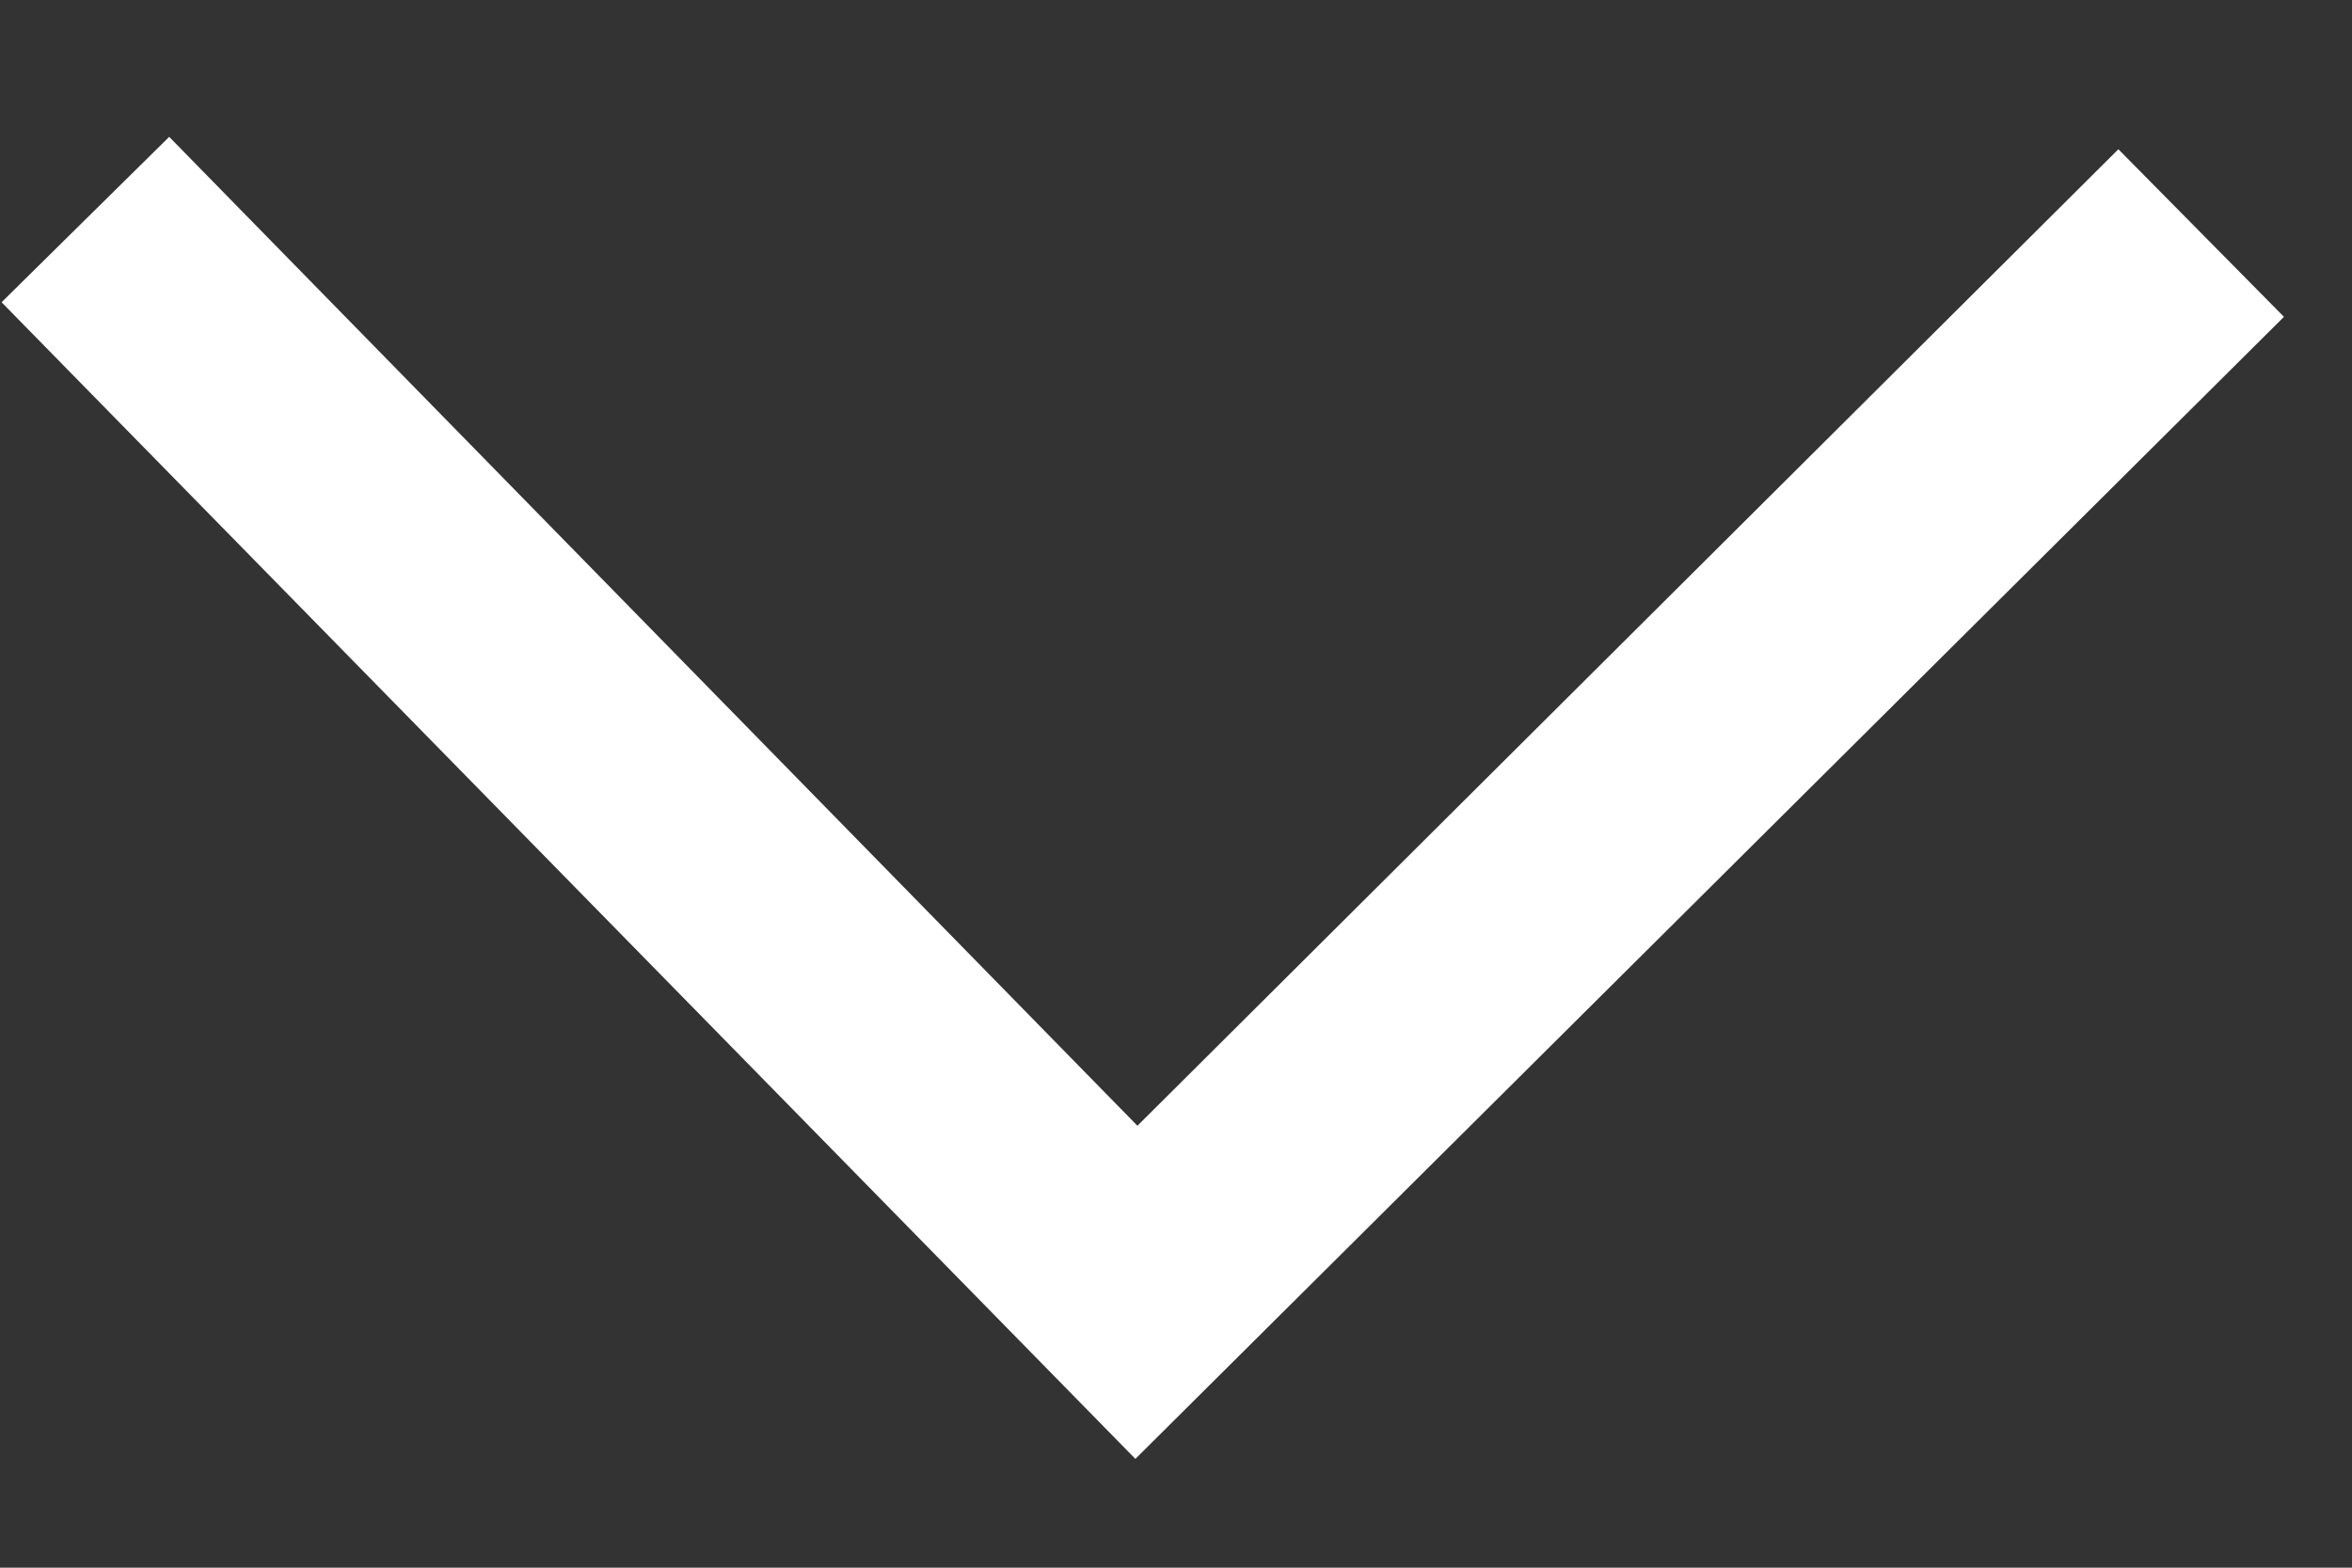 <svg width="15" height="10" viewBox="0 0 15 10" fill="white" xmlns="http://www.w3.org/2000/svg">
<rect x="0" y="0" width="15" height="10" fill="#333333" stroke="none"/>
<path d="M14.566 2.021L7.241 9.306L0.01 1.928L1.079 0.873L7.254 7.181L13.51 0.952L14.566 2.021Z" fill="white"/>
</svg>
